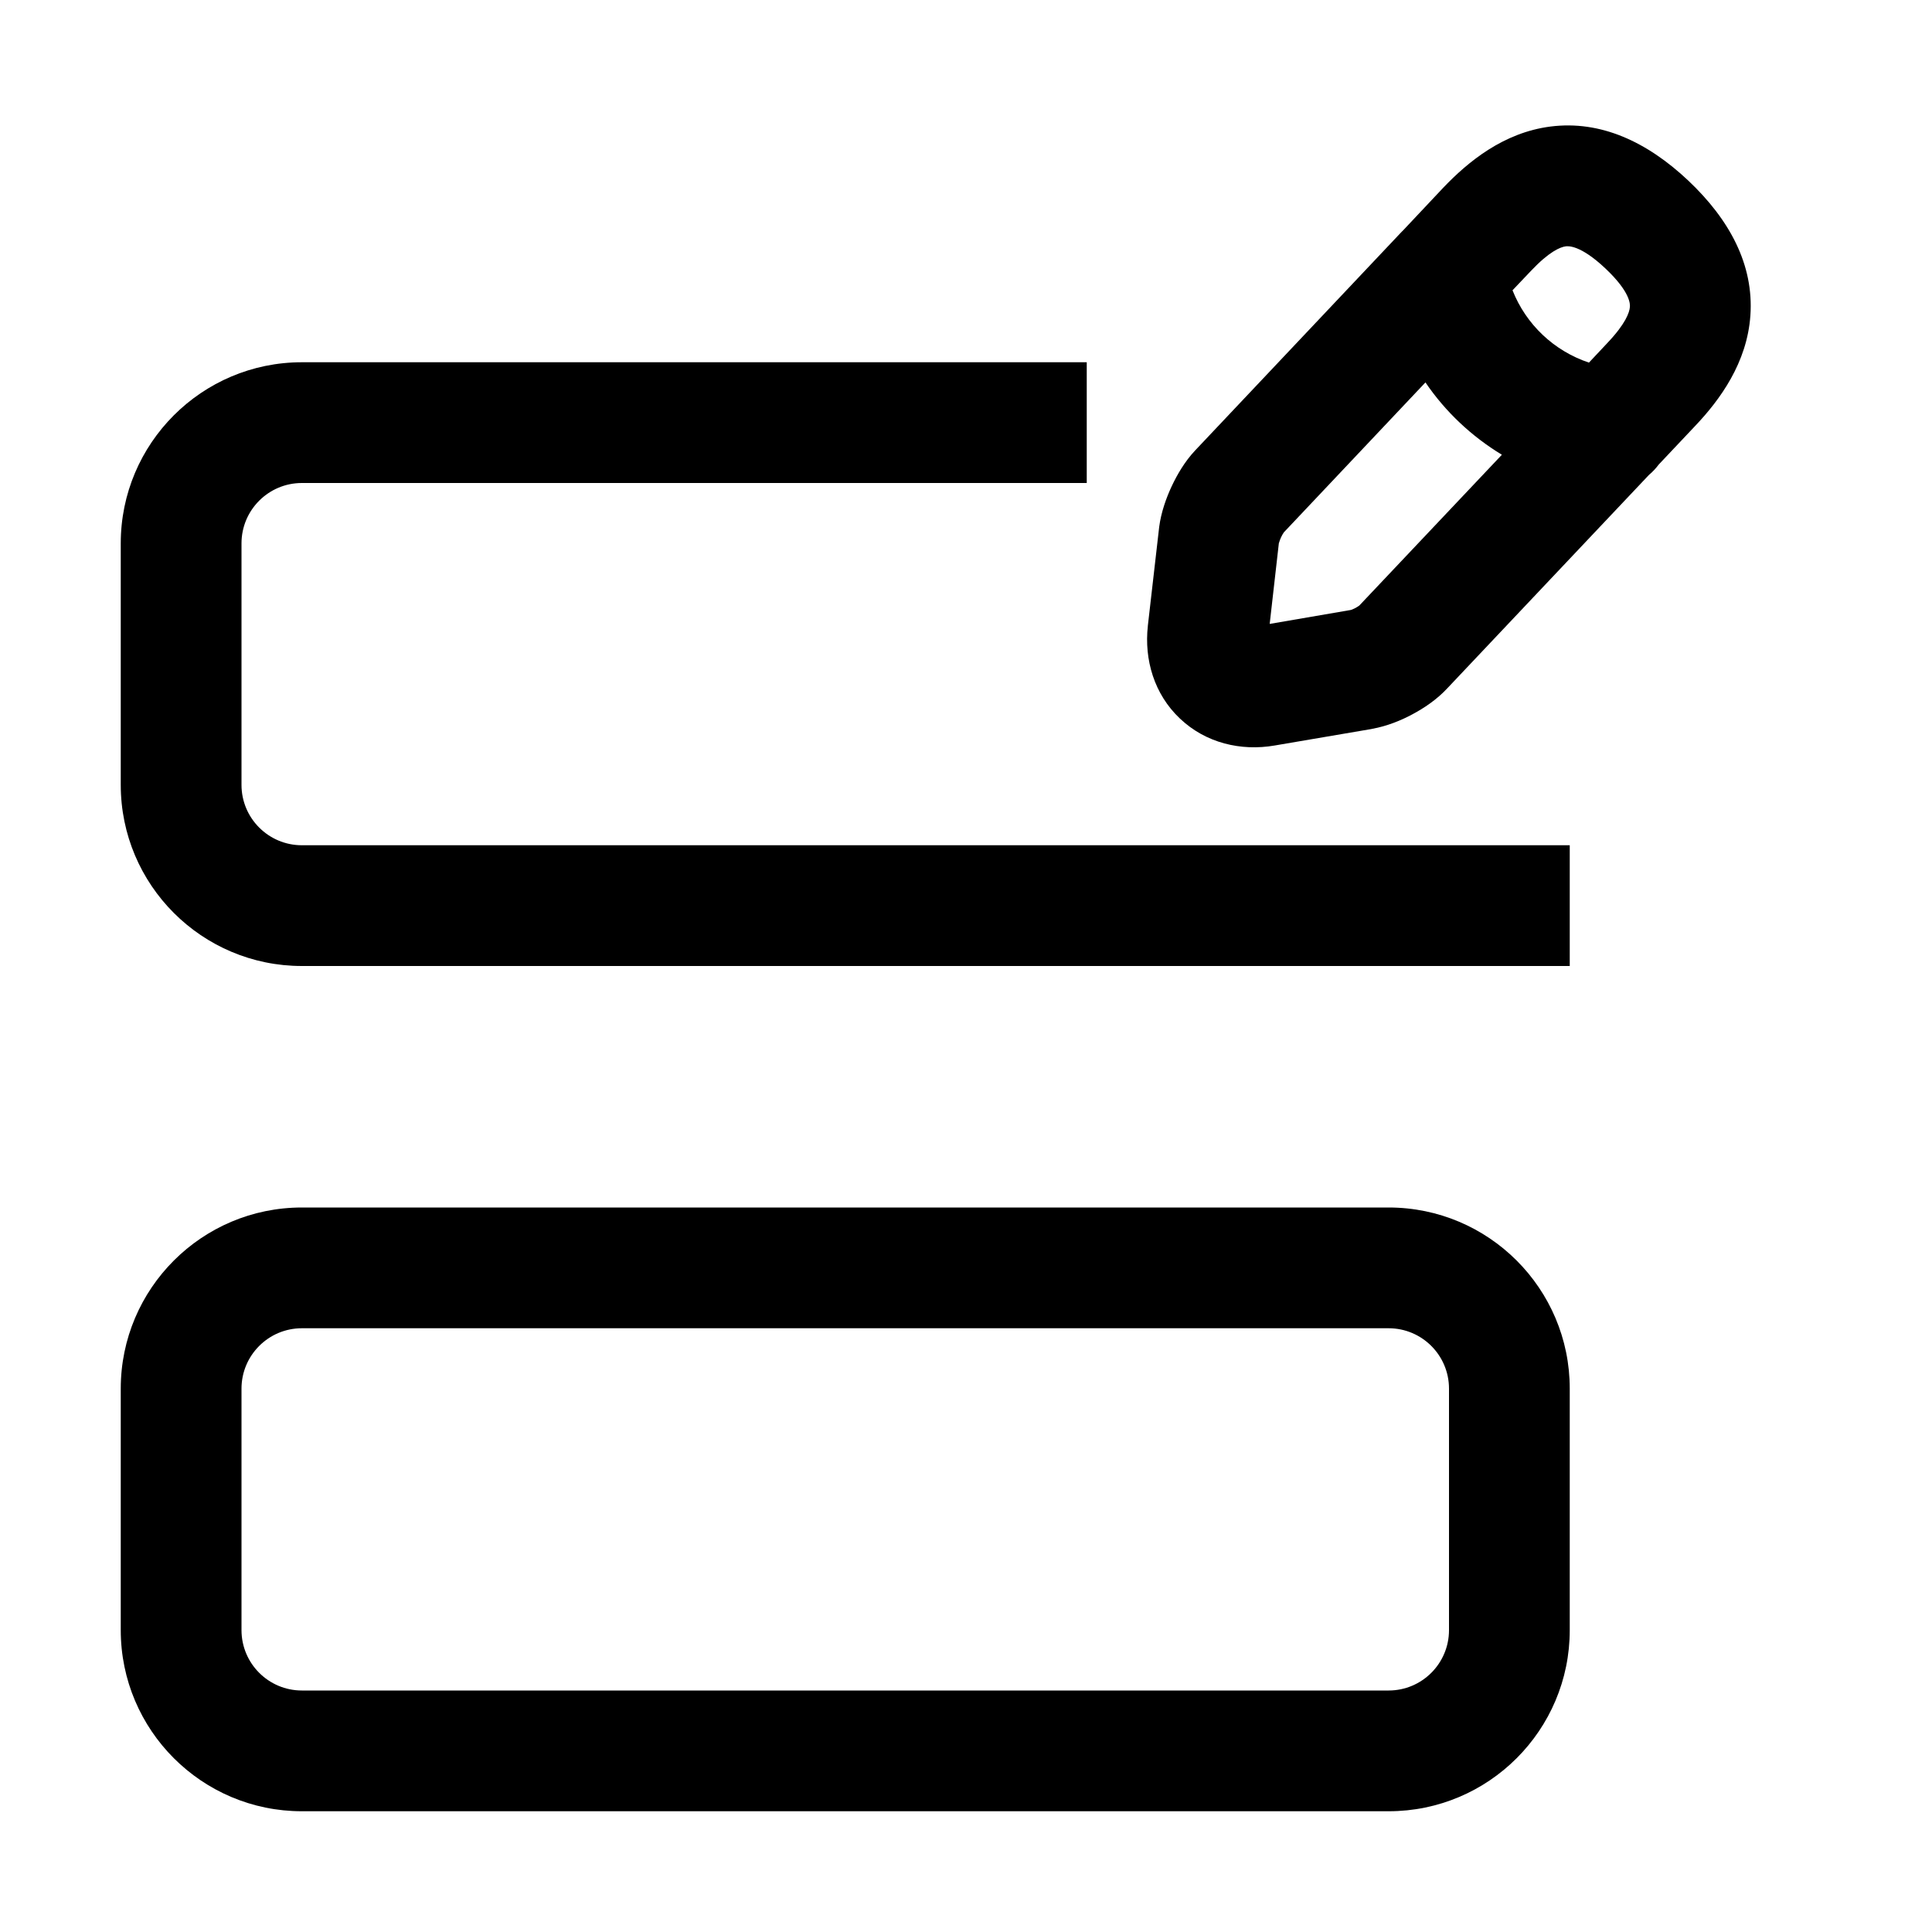 <svg width="16" height="16" viewBox="0 0 16 16"  xmlns="http://www.w3.org/2000/svg">
<path fill-rule="evenodd" clip-rule="evenodd" d="M13.981 1.495C13.64 1.174 13.256 0.995 12.84 1.048C12.451 1.098 12.158 1.339 11.952 1.555L11.618 1.91C11.612 1.915 11.607 1.921 11.601 1.927L9.9 3.728L9.899 3.729C9.811 3.822 9.747 3.934 9.703 4.028C9.659 4.122 9.616 4.241 9.6 4.363L9.506 5.182L9.506 5.184C9.475 5.463 9.558 5.749 9.772 5.951C9.986 6.154 10.277 6.222 10.556 6.174L11.36 6.037L11.363 6.036C11.486 6.014 11.604 5.966 11.698 5.915C11.79 5.866 11.9 5.794 11.989 5.697L13.656 3.933C13.686 3.908 13.713 3.879 13.737 3.847L14.039 3.527C14.244 3.311 14.469 3.004 14.496 2.612C14.525 2.193 14.324 1.819 13.982 1.496L13.981 1.495ZM10.632 4.409L11.805 3.167C11.97 3.41 12.187 3.614 12.438 3.766L11.259 5.013L11.257 5.015C11.251 5.02 11.24 5.026 11.227 5.034C11.214 5.041 11.201 5.046 11.192 5.05L11.184 5.052L10.515 5.167L10.591 4.498L10.594 4.49C10.597 4.479 10.602 4.465 10.609 4.45C10.616 4.435 10.623 4.423 10.629 4.414L10.632 4.409ZM12.526 2.404C12.638 2.687 12.869 2.906 13.159 3.003L13.312 2.84C13.462 2.682 13.495 2.587 13.498 2.542C13.5 2.522 13.505 2.421 13.295 2.223C13.087 2.027 12.987 2.038 12.967 2.04C12.921 2.046 12.829 2.084 12.679 2.243L12.526 2.404Z" />
<path d="M9 3H2.5C1.672 3 1 3.672 1 4.5V6.5C1 7.328 1.672 8 2.5 8H13V7H2.5C2.224 7 2 6.776 2 6.5V4.5C2 4.224 2.224 4 2.5 4H9V3Z" />
<path fill-rule="evenodd" clip-rule="evenodd" d="M2.5 10C1.672 10 1 10.672 1 11.5V13.5C1 14.328 1.672 15 2.5 15H11.5C12.328 15 13 14.328 13 13.5V11.5C13 10.672 12.328 10 11.5 10H2.5ZM11.5 11H2.5C2.224 11 2 11.224 2 11.5V13.5C2 13.776 2.224 14 2.5 14H11.5C11.776 14 12 13.776 12 13.5V11.5C12 11.224 11.776 11 11.5 11Z" />
</svg>
